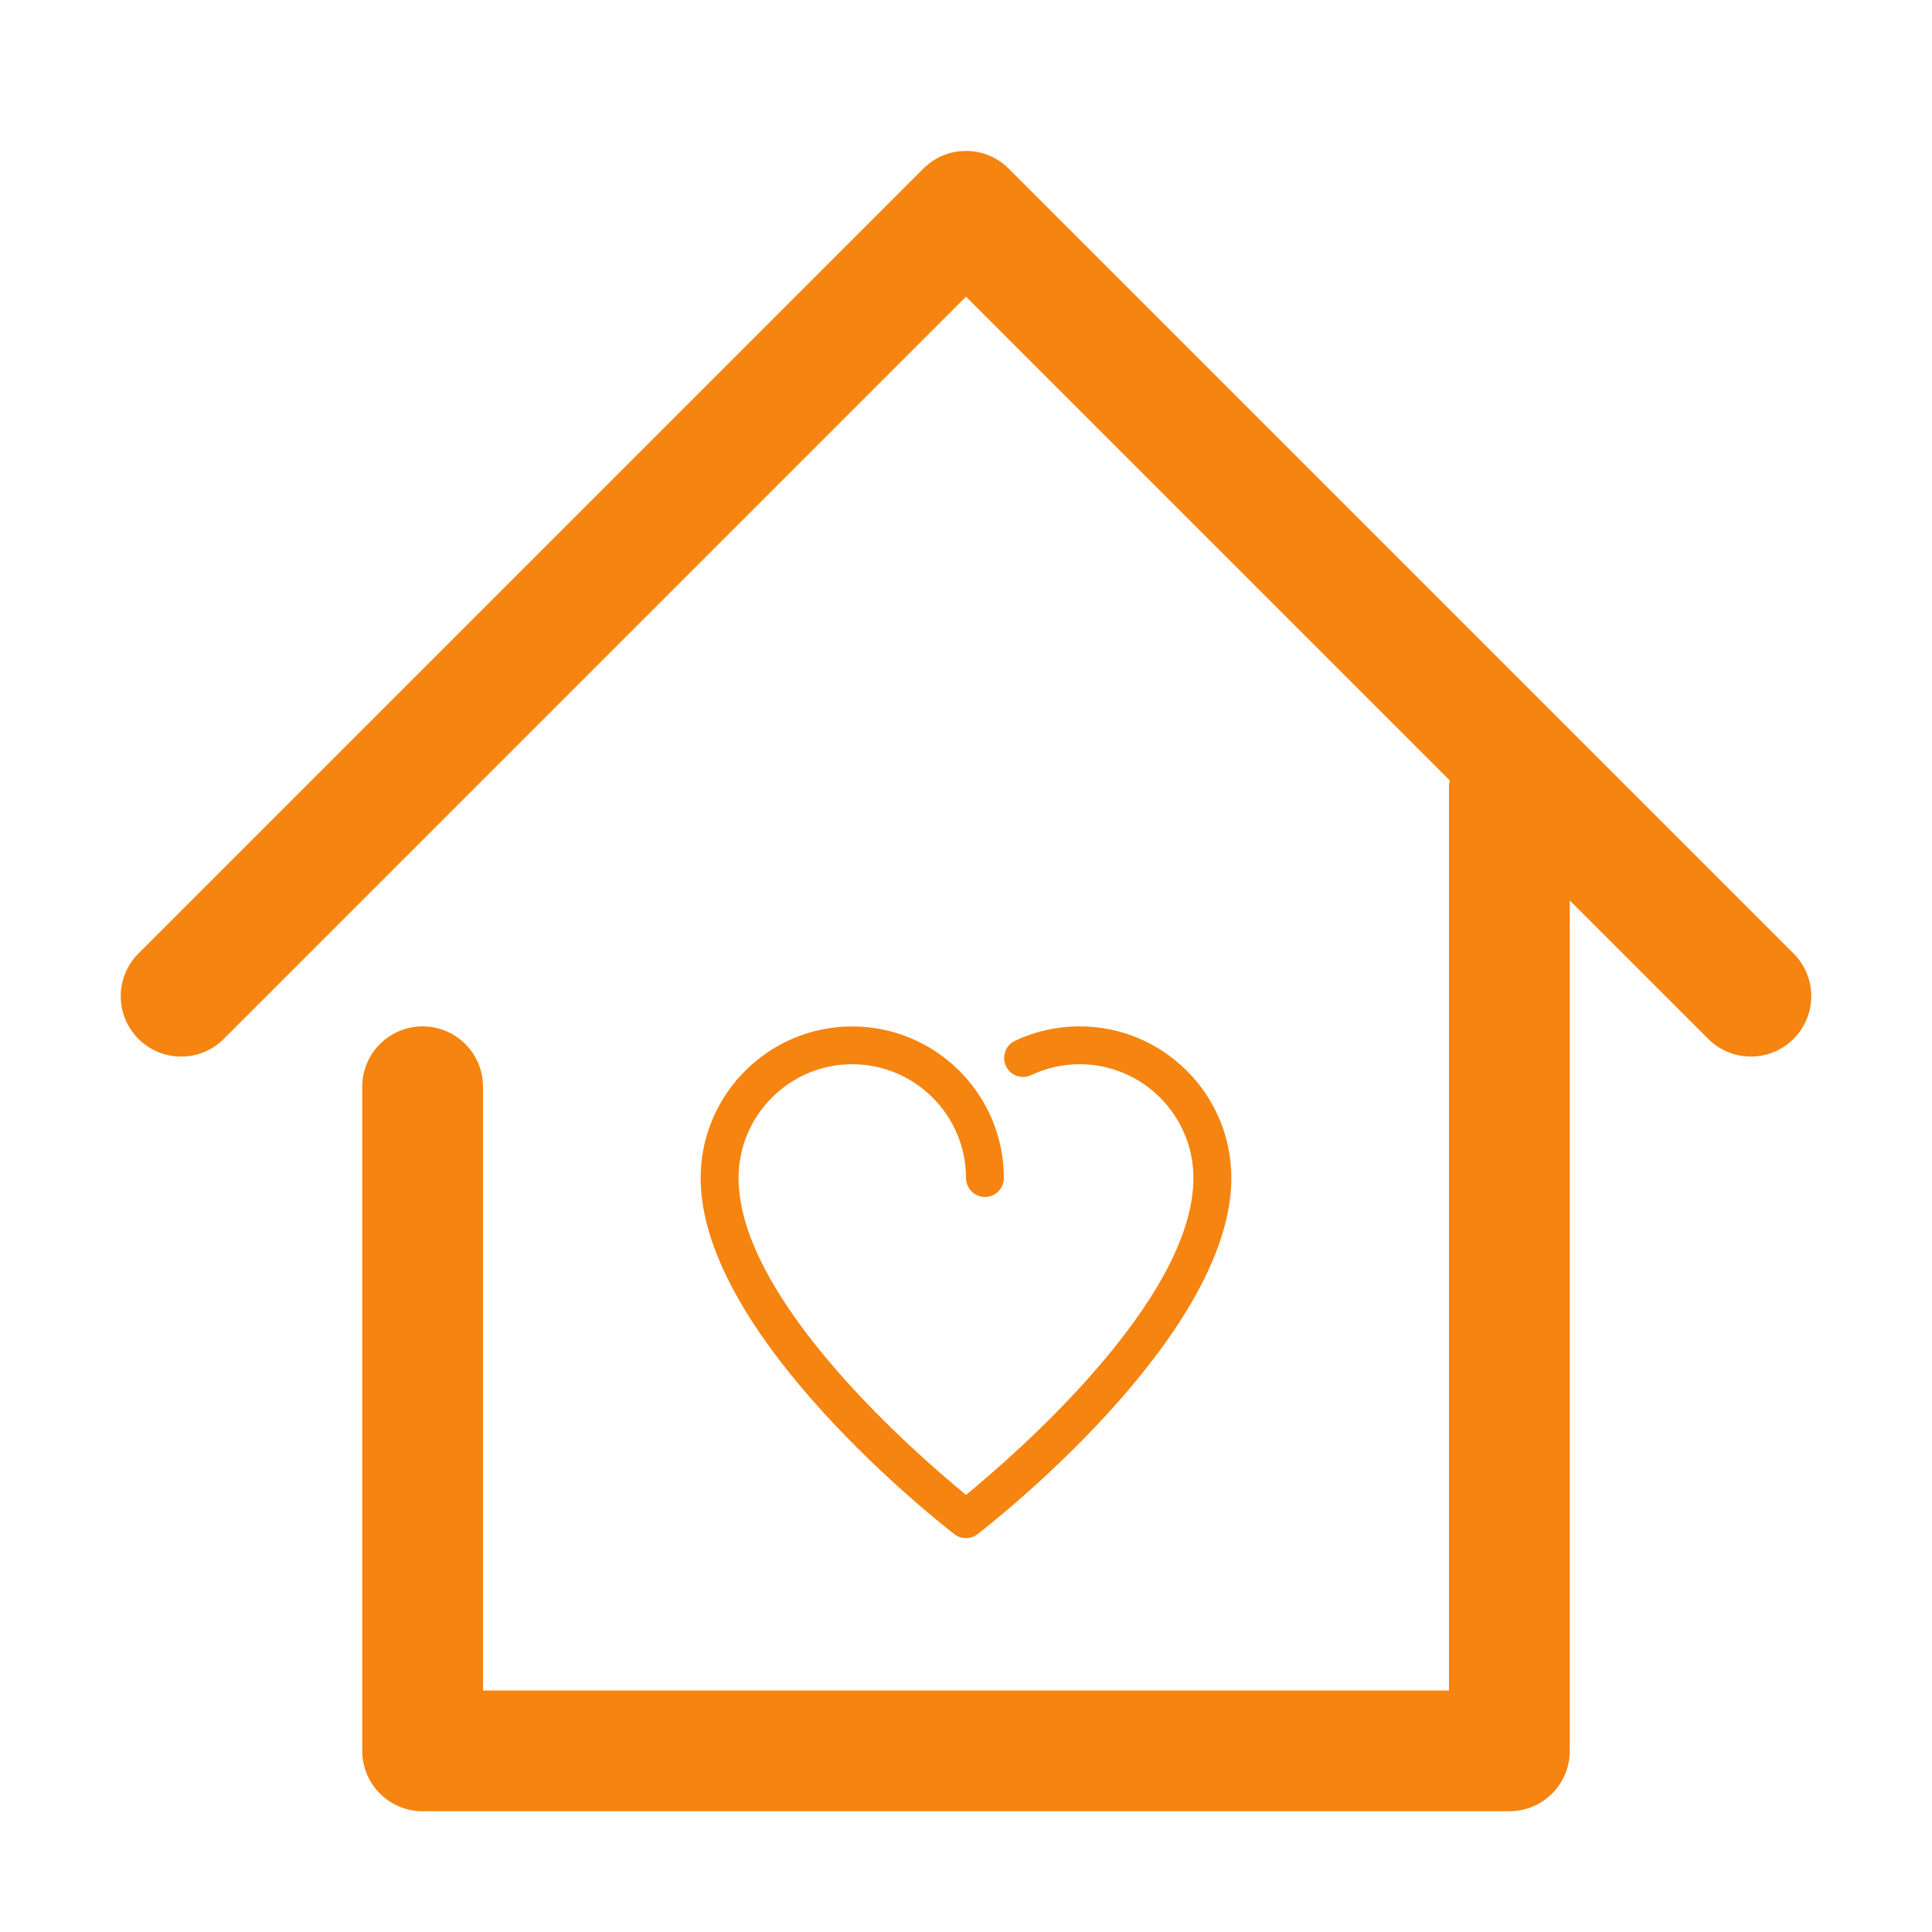 <?xml version="1.0" encoding="utf-8"?>
<!-- Generator: Adobe Illustrator 16.0.0, SVG Export Plug-In . SVG Version: 6.00 Build 0)  -->
<!DOCTYPE svg PUBLIC "-//W3C//DTD SVG 1.1//EN" "http://www.w3.org/Graphics/SVG/1.1/DTD/svg11.dtd">
<svg version="1.1" id="Layer_1" xmlns="http://www.w3.org/2000/svg" xmlns:xlink="http://www.w3.org/1999/xlink" x="0px" y="0px"
	 width="32px" height="32px" viewBox="0 0 32 32" enable-background="new 0 0 32 32" xml:space="preserve">
<path fill="#f58410" d="M29.707,15.793l-13-13c-0.391-0.391-1.023-0.391-1.414,0l-13,13c-0.391,0.391-0.391,1.023,0,1.414s1.023,0.391,1.414,0
	L16,4.914l8.014,8.014C24.014,12.953,24,12.975,24,13v15H8V18c0-0.553-0.448-1-1-1s-1,0.447-1,1v11c0,0.553,0.448,1,1,1h18
	c0.553,0,1-0.447,1-1V14.914l2.293,2.293C28.488,17.402,28.744,17.5,29,17.5s0.512-0.098,0.707-0.293
	C30.098,16.816,30.098,16.184,29.707,15.793z"/>
<g>
	<g>
		<linearGradient id="SVGID_1_" gradientUnits="userSpaceOnUse" x1="11.604" y1="21.238" x2="20.395" y2="21.238">
			<stop  offset="0" style="stop-color:#FFFFFF"/>
			<stop  offset="1" style="stop-color:#000000"/>
		</linearGradient>
		<path fill="#f58410"  d="M16,25.476c-0.068,0-0.136-0.021-0.192-0.065
			c-0.171-0.132-4.203-3.264-4.203-5.899c0-1.385,1.126-2.511,2.511-2.511s2.511,1.126,2.511,2.511c0,0.173-0.141,0.314-0.313,0.314
			S16,19.684,16,19.511c0-1.038-0.845-1.884-1.884-1.884c-1.039,0-1.883,0.846-1.883,1.884c0,2.03,2.975,4.6,3.767,5.249
			c0.792-0.649,3.767-3.221,3.767-5.249c0-1.038-0.845-1.884-1.884-1.884c-0.28,0-0.551,0.061-0.803,0.18
			c-0.157,0.074-0.345,0.007-0.418-0.15c-0.073-0.156-0.007-0.344,0.149-0.418C17.148,17.08,17.51,17,17.883,17
			c1.385,0,2.512,1.126,2.512,2.511c0,2.636-4.032,5.768-4.204,5.899C16.134,25.454,16.067,25.476,16,25.476z"/>
	</g>
</g>
</svg>
